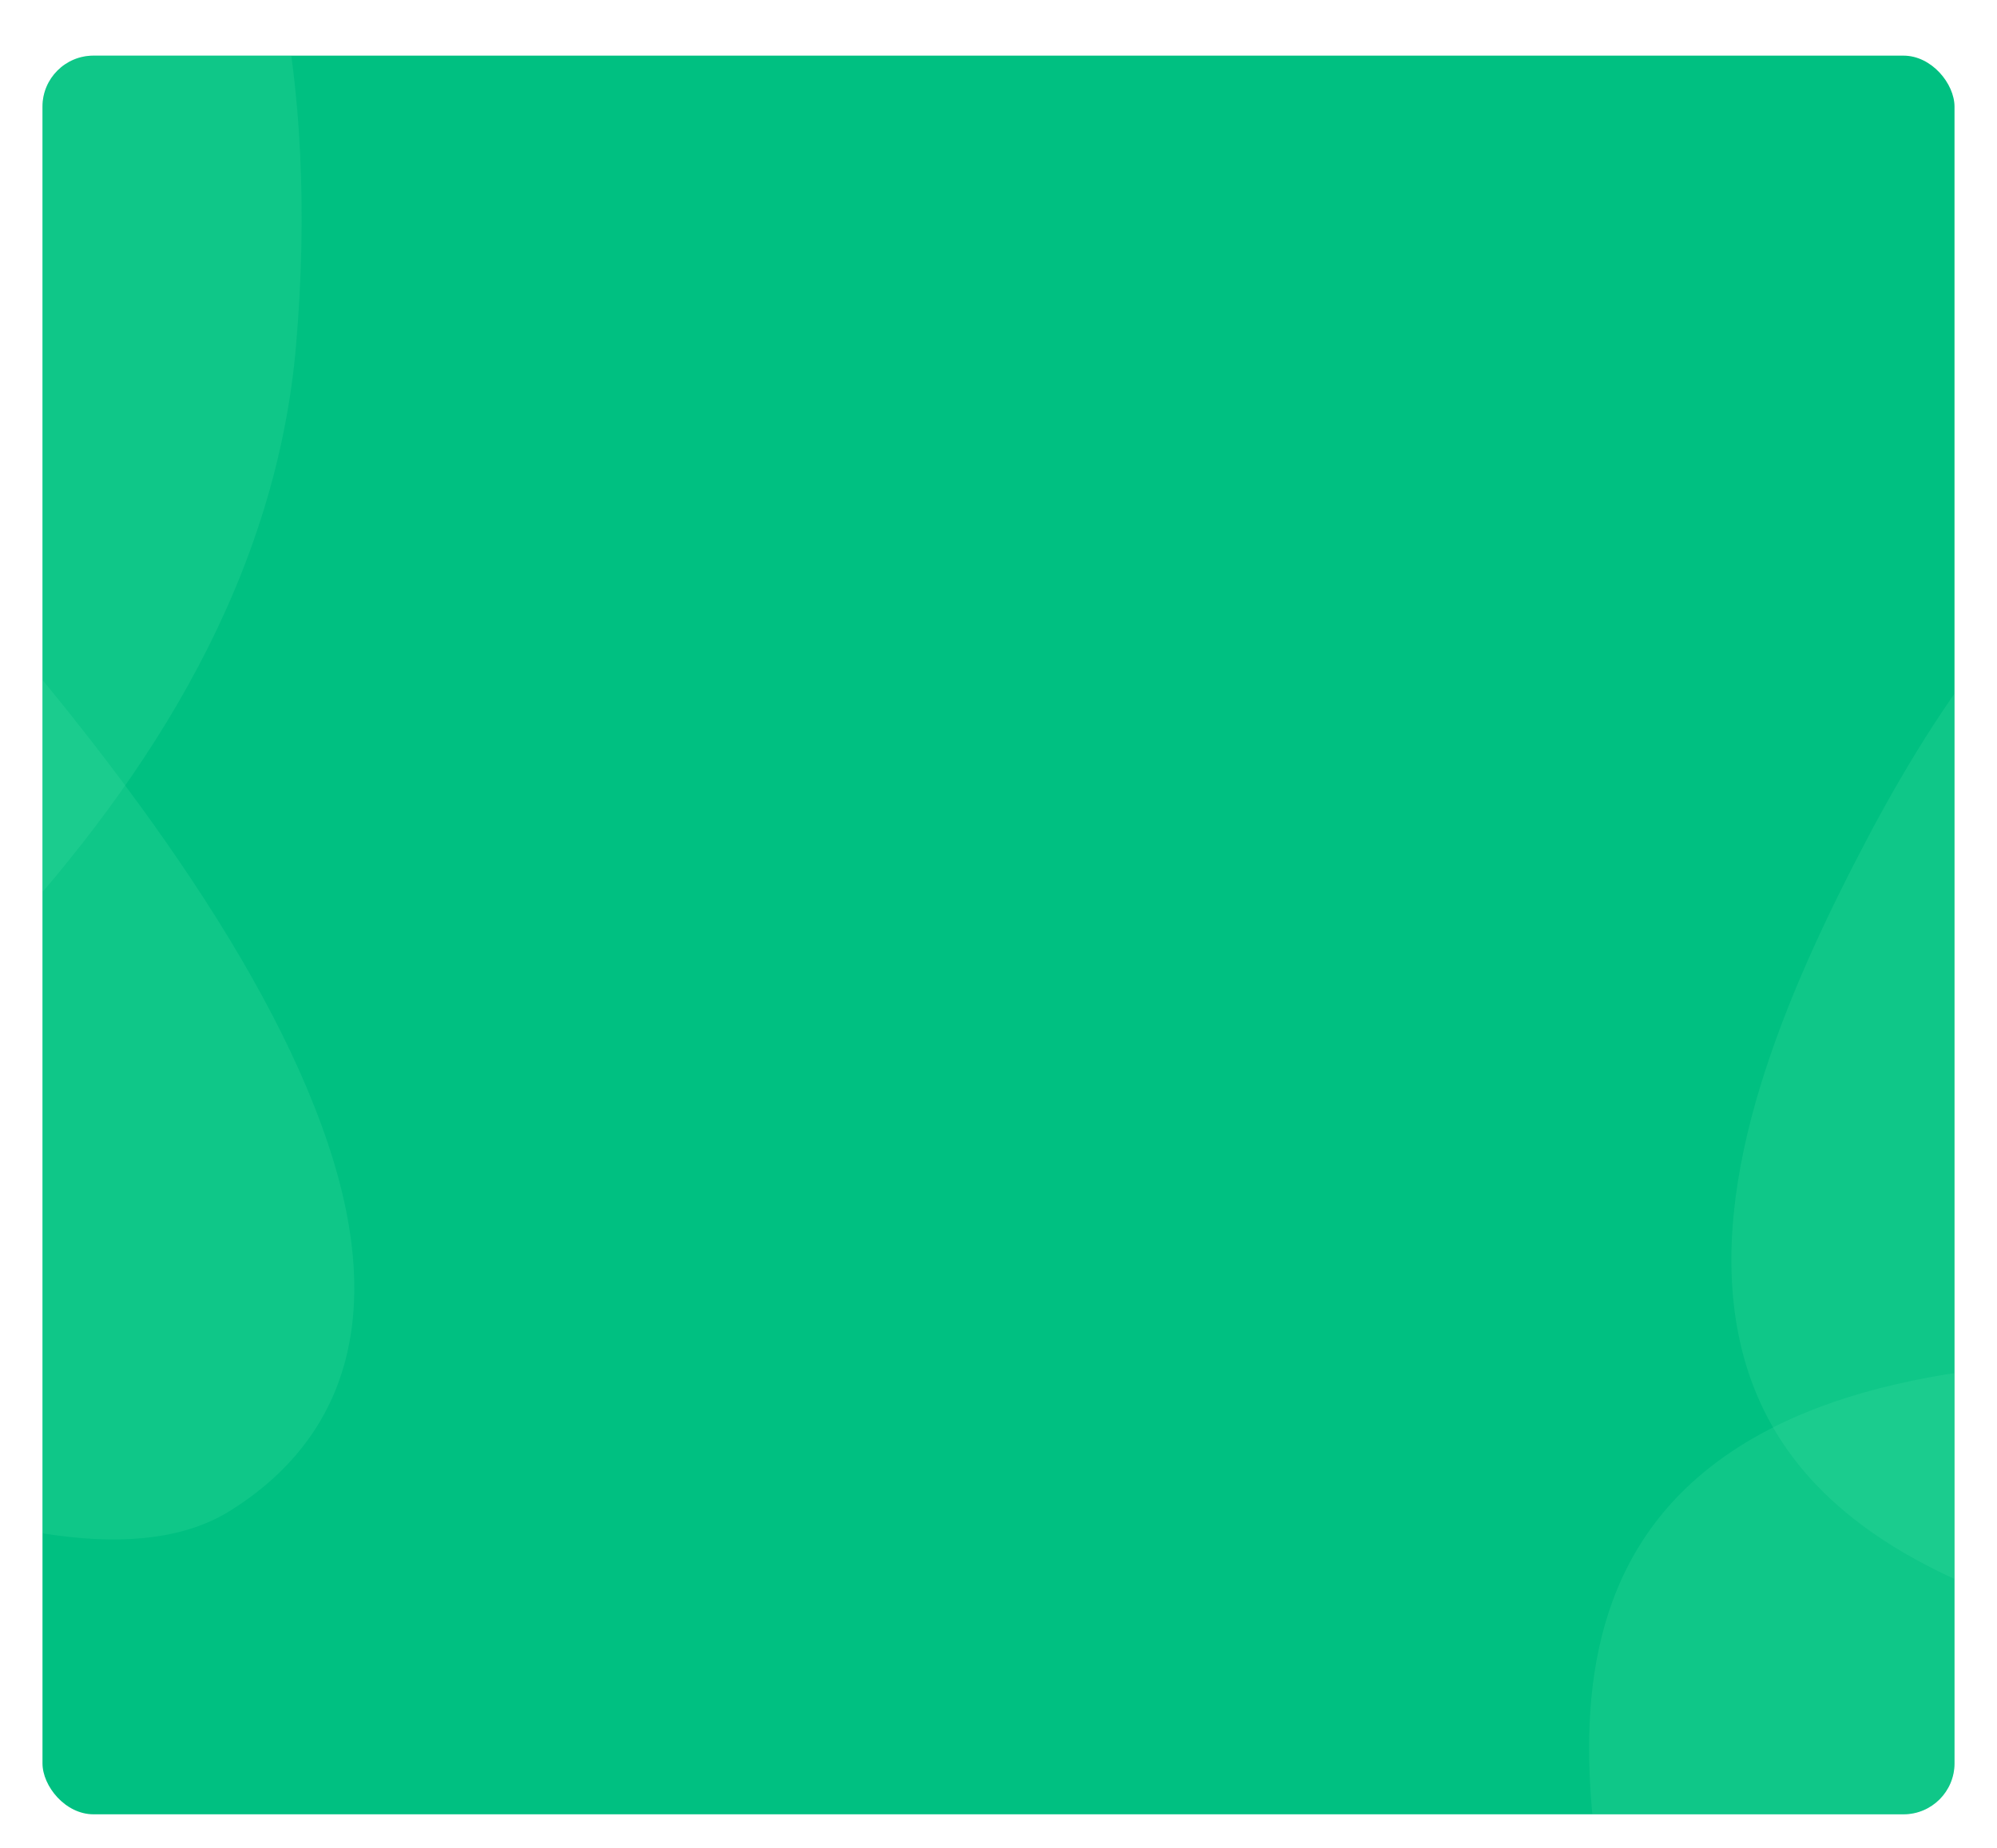 <svg width="470" height="435" viewBox="0 0 470 435" fill="none" xmlns="http://www.w3.org/2000/svg">
<g filter="url(#filter0_ddd_1579:150669)">
<g clip-path="url(#clip0_1579:150669)">
<rect x="10" y="6" width="450" height="414" rx="12" fill="#00C081"/>
<path opacity="0.2" fill-rule="evenodd" clip-rule="evenodd" d="M-141.377 -155.582C-79.679 -153.376 -16.315 -138.586 25.5 -93.125C66.018 -49.075 74.758 14.242 69.707 73.903C65.103 128.29 36.406 174.719 -0.57 214.837C-39.585 257.168 -83.871 300.984 -141.377 302.926C-200.154 304.909 -251.095 266.955 -292.012 224.675C-332.161 183.188 -358.028 131.446 -363.014 73.903C-368.529 10.259 -364.983 -59.572 -320.622 -105.504C-275.802 -151.911 -205.823 -157.887 -141.377 -155.582Z" fill="#4CE2A7"/>
<path opacity="0.2" fill-rule="evenodd" clip-rule="evenodd" d="M439.738 189.804C458.79 153.761 483.833 119.457 515.972 104.55C547.114 90.107 577.366 98.647 601.977 114.558C624.412 129.062 636.304 156.105 643.009 186.681C650.084 218.944 656.264 254.648 640.255 289.108C623.892 324.33 592.36 346.264 561.875 361.327C531.962 376.108 501.751 380.213 475.125 370.702C445.675 360.182 416.175 342.959 409.093 306.752C401.937 270.171 419.838 227.453 439.738 189.804Z" fill="#4CE2A7"/>
<g opacity="0.2" filter="url(#filter1_dddd_1579:150669)">
<path fill-rule="evenodd" clip-rule="evenodd" d="M521.714 277.204C562.469 278.281 604.324 285.498 631.945 307.684C658.709 329.181 664.482 360.081 661.146 389.197C658.105 415.739 639.149 438.397 614.724 457.975C588.953 478.633 559.7 500.016 521.714 500.964C482.889 501.932 449.24 483.409 422.212 462.776C395.692 442.53 378.605 417.279 375.312 389.197C371.669 358.137 374.011 324.058 403.314 301.643C432.919 278.996 479.145 276.079 521.714 277.204Z" fill="#4CE2A7"/>
</g>
<g opacity="0.2" filter="url(#filter2_dddd_1579:150669)">
<path fill-rule="evenodd" clip-rule="evenodd" d="M-14.318 88.591C26.769 134.629 64.892 185.662 78.437 230.039C91.563 273.038 76.89 298.44 54.061 312.604C33.251 325.515 -1.295 318.323 -39.398 303.151C-79.602 287.142 -123.86 267.702 -163.456 225.99C-203.927 183.356 -226.098 134.517 -240.069 91.754C-253.779 49.794 -254.475 15.265 -239.136 -5.645C-222.172 -28.773 -197.055 -47.091 -152.058 -28.23C-106.594 -9.173 -57.234 40.503 -14.318 88.591Z" fill="#4CE2A7"/>
</g>
</g>
</g>
<defs>
<filter id="filter0_ddd_1579:150669" x="0" y="0.5" width="470" height="434" filterUnits="userSpaceOnUse" color-interpolation-filters="sRGB">
<feFlood flood-opacity="0" result="BackgroundImageFix"/>
<feColorMatrix in="SourceAlpha" type="matrix" values="0 0 0 0 0 0 0 0 0 0 0 0 0 0 0 0 0 0 127 0" result="hardAlpha"/>
<feOffset dy="4.5"/>
<feGaussianBlur stdDeviation="5"/>
<feColorMatrix type="matrix" values="0 0 0 0 0 0 0 0 0 0 0 0 0 0 0 0 0 0 0.05 0"/>
<feBlend mode="normal" in2="BackgroundImageFix" result="effect1_dropShadow_1579:150669"/>
<feColorMatrix in="SourceAlpha" type="matrix" values="0 0 0 0 0 0 0 0 0 0 0 0 0 0 0 0 0 0 127 0" result="hardAlpha"/>
<feOffset dy="1.9"/>
<feGaussianBlur stdDeviation="2"/>
<feColorMatrix type="matrix" values="0 0 0 0 0 0 0 0 0 0 0 0 0 0 0 0 0 0 0.05 0"/>
<feBlend mode="normal" in2="effect1_dropShadow_1579:150669" result="effect2_dropShadow_1579:150669"/>
<feColorMatrix in="SourceAlpha" type="matrix" values="0 0 0 0 0 0 0 0 0 0 0 0 0 0 0 0 0 0 127 0" result="hardAlpha"/>
<feOffset dy="0.7"/>
<feGaussianBlur stdDeviation="0.7"/>
<feColorMatrix type="matrix" values="0 0 0 0 0 0 0 0 0 0 0 0 0 0 0 0 0 0 0.07 0"/>
<feBlend mode="normal" in2="effect2_dropShadow_1579:150669" result="effect3_dropShadow_1579:150669"/>
<feBlend mode="normal" in="SourceGraphic" in2="effect3_dropShadow_1579:150669" result="shape"/>
</filter>
<filter id="filter1_dddd_1579:150669" x="339" y="262.4" width="358" height="296.6" filterUnits="userSpaceOnUse" color-interpolation-filters="sRGB">
<feFlood flood-opacity="0" result="BackgroundImageFix"/>
<feColorMatrix in="SourceAlpha" type="matrix" values="0 0 0 0 0 0 0 0 0 0 0 0 0 0 0 0 0 0 127 0" result="hardAlpha"/>
<feOffset dy="23"/>
<feGaussianBlur stdDeviation="17.5"/>
<feColorMatrix type="matrix" values="0 0 0 0 0 0 0 0 0 0 0 0 0 0 0 0 0 0 0.05 0"/>
<feBlend mode="normal" in2="BackgroundImageFix" result="effect1_dropShadow_1579:150669"/>
<feColorMatrix in="SourceAlpha" type="matrix" values="0 0 0 0 0 0 0 0 0 0 0 0 0 0 0 0 0 0 127 0" result="hardAlpha"/>
<feOffset dy="8.4"/>
<feGaussianBlur stdDeviation="11.5"/>
<feColorMatrix type="matrix" values="0 0 0 0 0 0 0 0 0 0 0 0 0 0 0 0 0 0 0.06 0"/>
<feBlend mode="normal" in2="effect1_dropShadow_1579:150669" result="effect2_dropShadow_1579:150669"/>
<feColorMatrix in="SourceAlpha" type="matrix" values="0 0 0 0 0 0 0 0 0 0 0 0 0 0 0 0 0 0 127 0" result="hardAlpha"/>
<feOffset dy="3.6"/>
<feGaussianBlur stdDeviation="6.5"/>
<feColorMatrix type="matrix" values="0 0 0 0 0 0 0 0 0 0 0 0 0 0 0 0 0 0 0.07 0"/>
<feBlend mode="normal" in2="effect2_dropShadow_1579:150669" result="effect3_dropShadow_1579:150669"/>
<feColorMatrix in="SourceAlpha" type="matrix" values="0 0 0 0 0 0 0 0 0 0 0 0 0 0 0 0 0 0 127 0" result="hardAlpha"/>
<feOffset dy="1"/>
<feGaussianBlur stdDeviation="2.5"/>
<feColorMatrix type="matrix" values="0 0 0 0 0 0 0 0 0 0 0 0 0 0 0 0 0 0 0.1 0"/>
<feBlend mode="normal" in2="effect3_dropShadow_1579:150669" result="effect4_dropShadow_1579:150669"/>
<feBlend mode="normal" in="SourceGraphic" in2="effect4_dropShadow_1579:150669" result="shape"/>
</filter>
<filter id="filter2_dddd_1579:150669" x="-350" y="-90.6" width="514.718" height="530.807" filterUnits="userSpaceOnUse" color-interpolation-filters="sRGB">
<feFlood flood-opacity="0" result="BackgroundImageFix"/>
<feColorMatrix in="SourceAlpha" type="matrix" values="0 0 0 0 0 0 0 0 0 0 0 0 0 0 0 0 0 0 127 0" result="hardAlpha"/>
<feOffset dy="23"/>
<feGaussianBlur stdDeviation="17.5"/>
<feColorMatrix type="matrix" values="0 0 0 0 0 0 0 0 0 0 0 0 0 0 0 0 0 0 0.05 0"/>
<feBlend mode="normal" in2="BackgroundImageFix" result="effect1_dropShadow_1579:150669"/>
<feColorMatrix in="SourceAlpha" type="matrix" values="0 0 0 0 0 0 0 0 0 0 0 0 0 0 0 0 0 0 127 0" result="hardAlpha"/>
<feOffset dy="8.4"/>
<feGaussianBlur stdDeviation="11.5"/>
<feColorMatrix type="matrix" values="0 0 0 0 0 0 0 0 0 0 0 0 0 0 0 0 0 0 0.06 0"/>
<feBlend mode="normal" in2="effect1_dropShadow_1579:150669" result="effect2_dropShadow_1579:150669"/>
<feColorMatrix in="SourceAlpha" type="matrix" values="0 0 0 0 0 0 0 0 0 0 0 0 0 0 0 0 0 0 127 0" result="hardAlpha"/>
<feOffset dy="3.6"/>
<feGaussianBlur stdDeviation="6.5"/>
<feColorMatrix type="matrix" values="0 0 0 0 0 0 0 0 0 0 0 0 0 0 0 0 0 0 0.07 0"/>
<feBlend mode="normal" in2="effect2_dropShadow_1579:150669" result="effect3_dropShadow_1579:150669"/>
<feColorMatrix in="SourceAlpha" type="matrix" values="0 0 0 0 0 0 0 0 0 0 0 0 0 0 0 0 0 0 127 0" result="hardAlpha"/>
<feOffset dy="1"/>
<feGaussianBlur stdDeviation="2.5"/>
<feColorMatrix type="matrix" values="0 0 0 0 0 0 0 0 0 0 0 0 0 0 0 0 0 0 0.1 0"/>
<feBlend mode="normal" in2="effect3_dropShadow_1579:150669" result="effect4_dropShadow_1579:150669"/>
<feBlend mode="normal" in="SourceGraphic" in2="effect4_dropShadow_1579:150669" result="shape"/>
</filter>
<clipPath id="clip0_1579:150669">
<rect x="10" y="6" width="450" height="414" rx="12" fill="white"/>
</clipPath>
</defs>
</svg>
